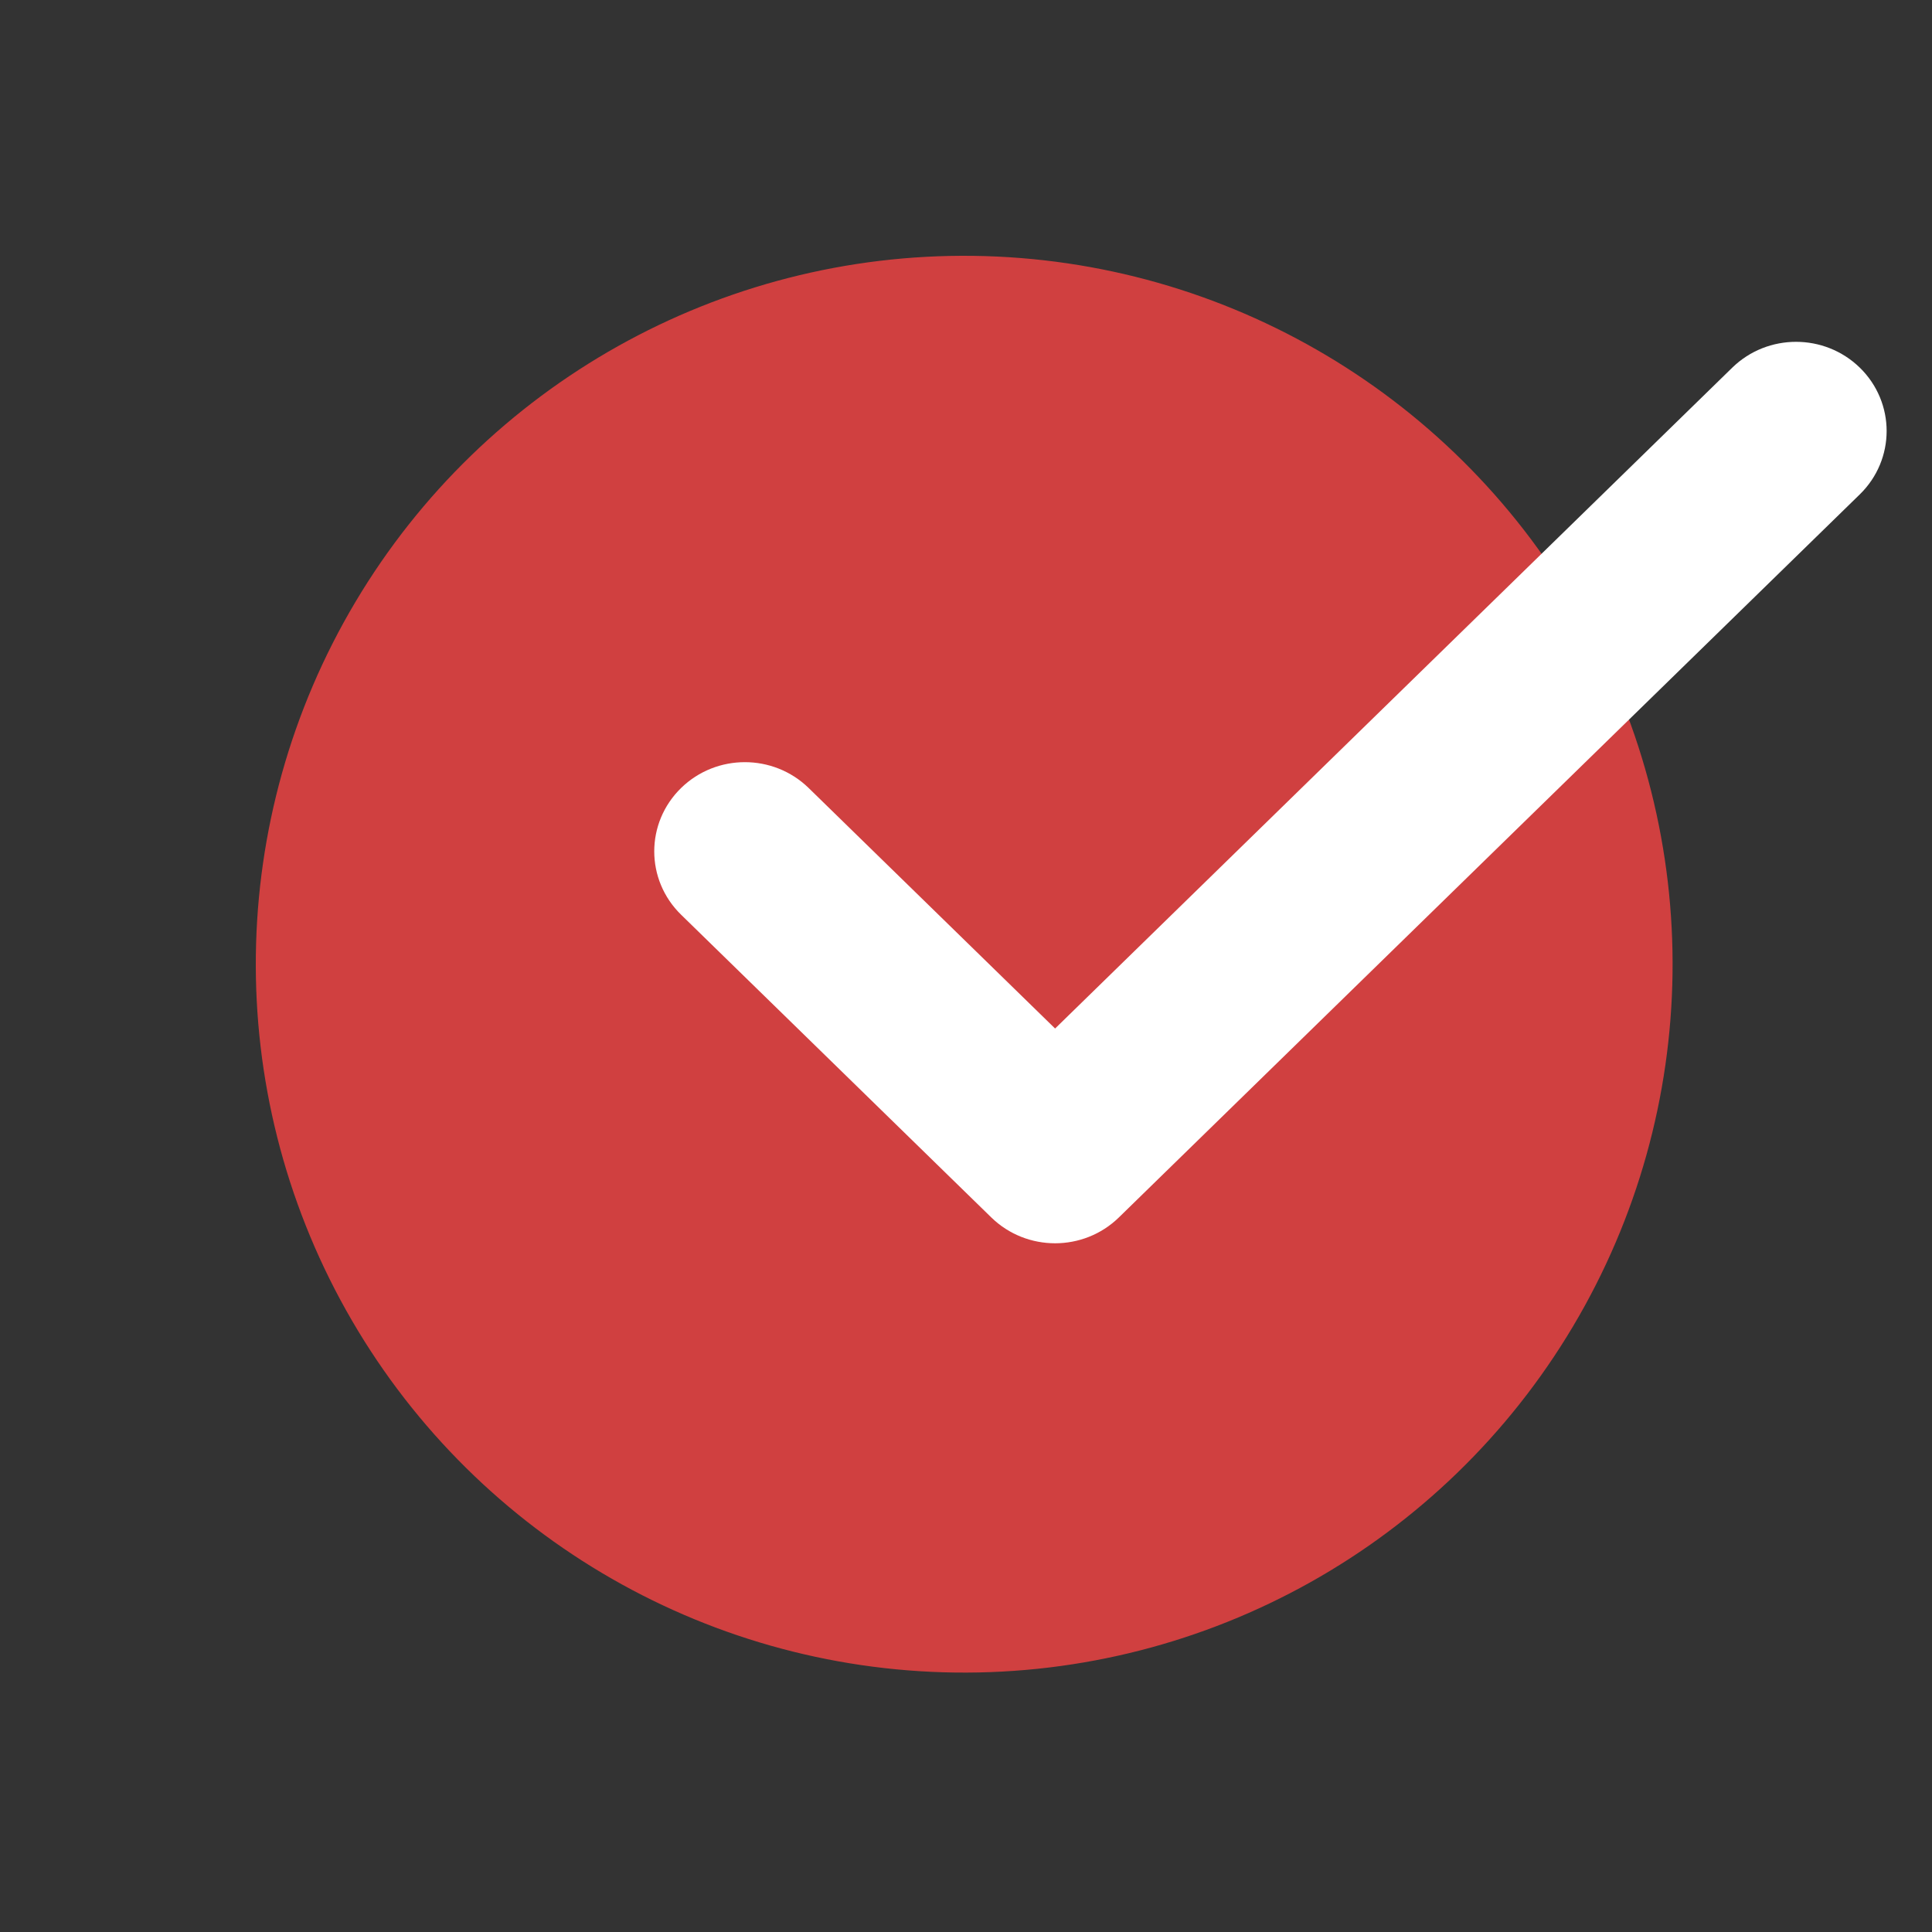 <svg width="60" height="60" viewBox="0 0 60 60" fill="none" xmlns="http://www.w3.org/2000/svg">
<rect x="0" y="0" width="60" height="60" fill="#333333" stroke="none"/>
<circle cx="29.944" cy="29.944" r="22" transform="rotate(-29.248 29.944 29.944)" fill="#D04040"/>
<path d="M57.06 12.134C56.352 11.443 55.203 11.443 54.495 12.134L32.767 33.339L24.415 25.188C23.706 24.497 22.558 24.497 21.85 25.188C21.141 25.88 21.141 27 21.85 27.691L31.484 37.093C32.192 37.784 33.341 37.784 34.049 37.093L57.06 14.637C57.768 13.946 57.768 12.826 57.06 12.134Z" fill="white" stroke="white" stroke-width="2"/>
</svg>
